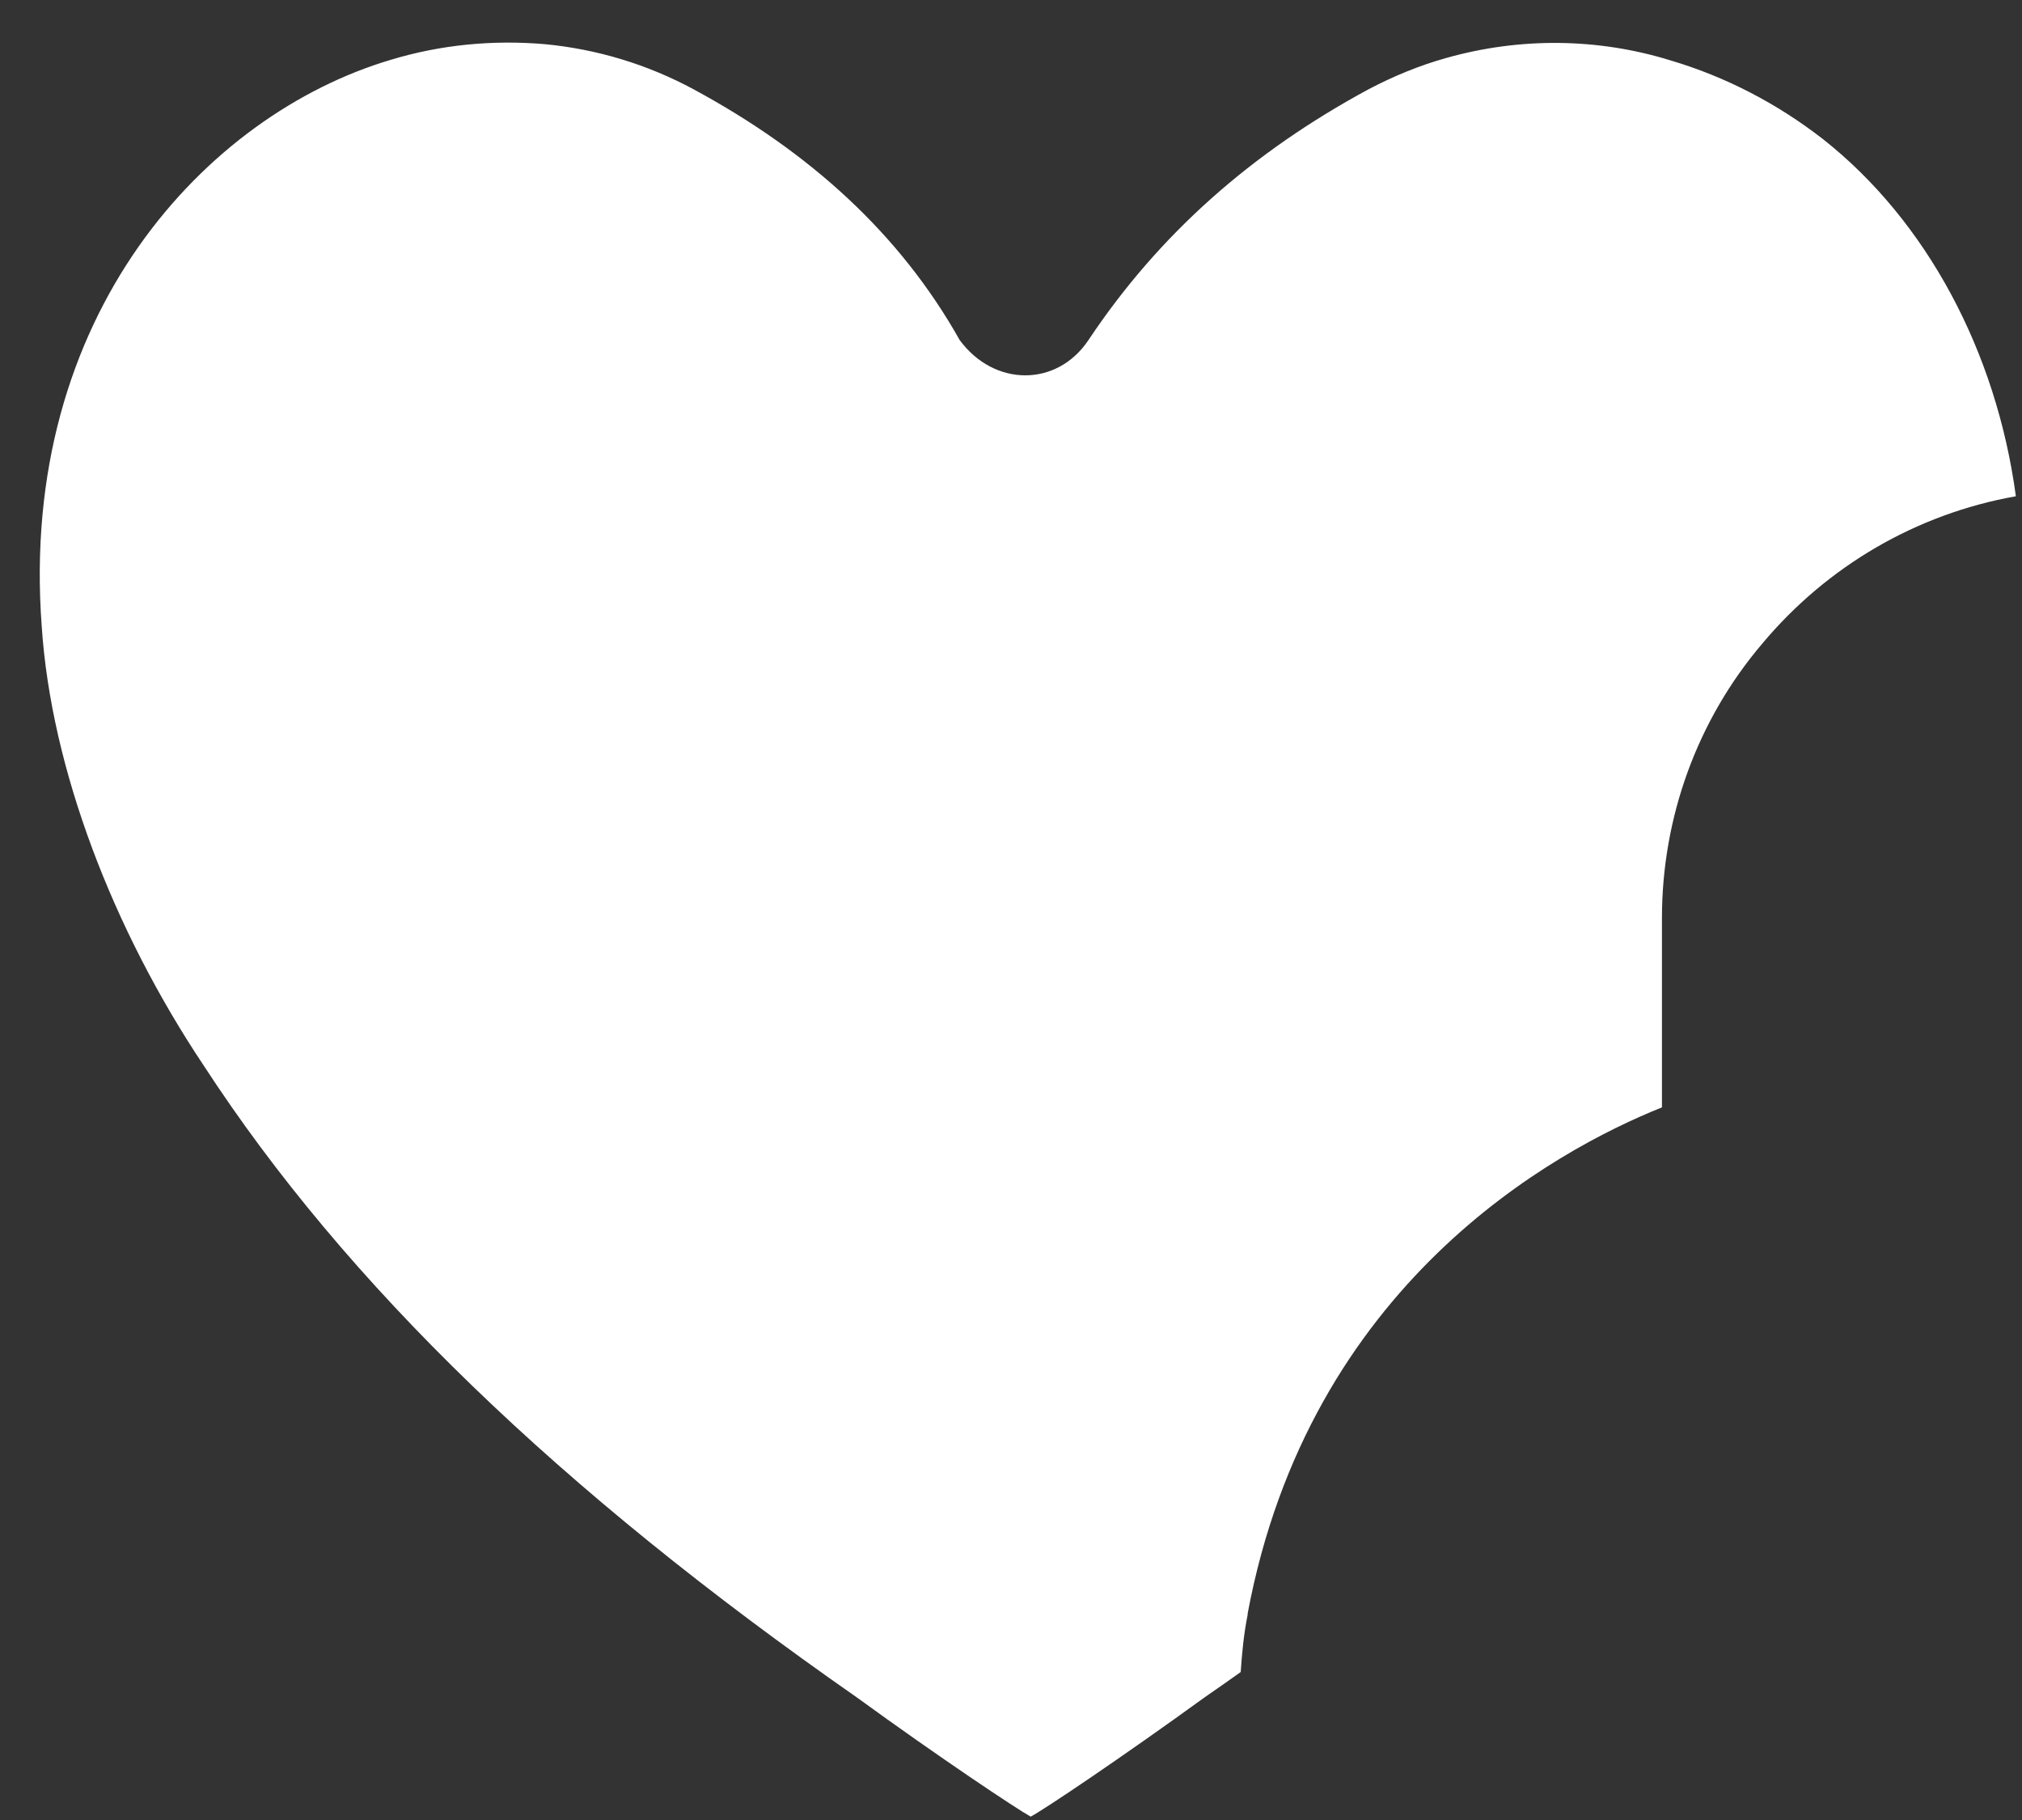 <svg width="30" height="27" viewBox="0 0 30 27" fill="none" xmlns="http://www.w3.org/2000/svg">
<rect x="0" y="0" width="30" height="27" fill="#333333" stroke="none"/>
<path d="M0.619 9.292C0.274 4.675 3.063 1.699 5.796 0.888C6.533 0.664 7.307 0.589 8.082 0.655C8.856 0.729 9.602 0.953 10.293 1.326C12.018 2.259 13.353 3.47 14.238 5.044C14.752 5.743 15.684 5.743 16.15 5.044C17.199 3.47 18.576 2.259 20.302 1.326C20.675 1.13 21.057 0.972 21.458 0.86C22.549 0.552 23.706 0.561 24.788 0.897C25.609 1.14 26.374 1.541 27.046 2.063C28.585 3.276 29.62 5.216 29.909 7.362C28.436 7.623 27.111 8.397 26.15 9.544C25.18 10.682 24.658 12.128 24.658 13.621V16.428C23.053 17.072 19.425 19.05 18.511 23.938C18.511 23.947 18.511 23.947 18.511 23.956C18.454 24.236 18.427 24.525 18.408 24.805C18.249 24.917 18.081 25.038 17.876 25.178C16.654 26.064 15.488 26.848 15.292 26.95C15.087 26.838 13.94 26.074 12.708 25.178C8.306 22.109 5.134 19.05 3.026 15.813C1.673 13.789 0.759 11.401 0.619 9.292Z" fill="white"/>
</svg>
